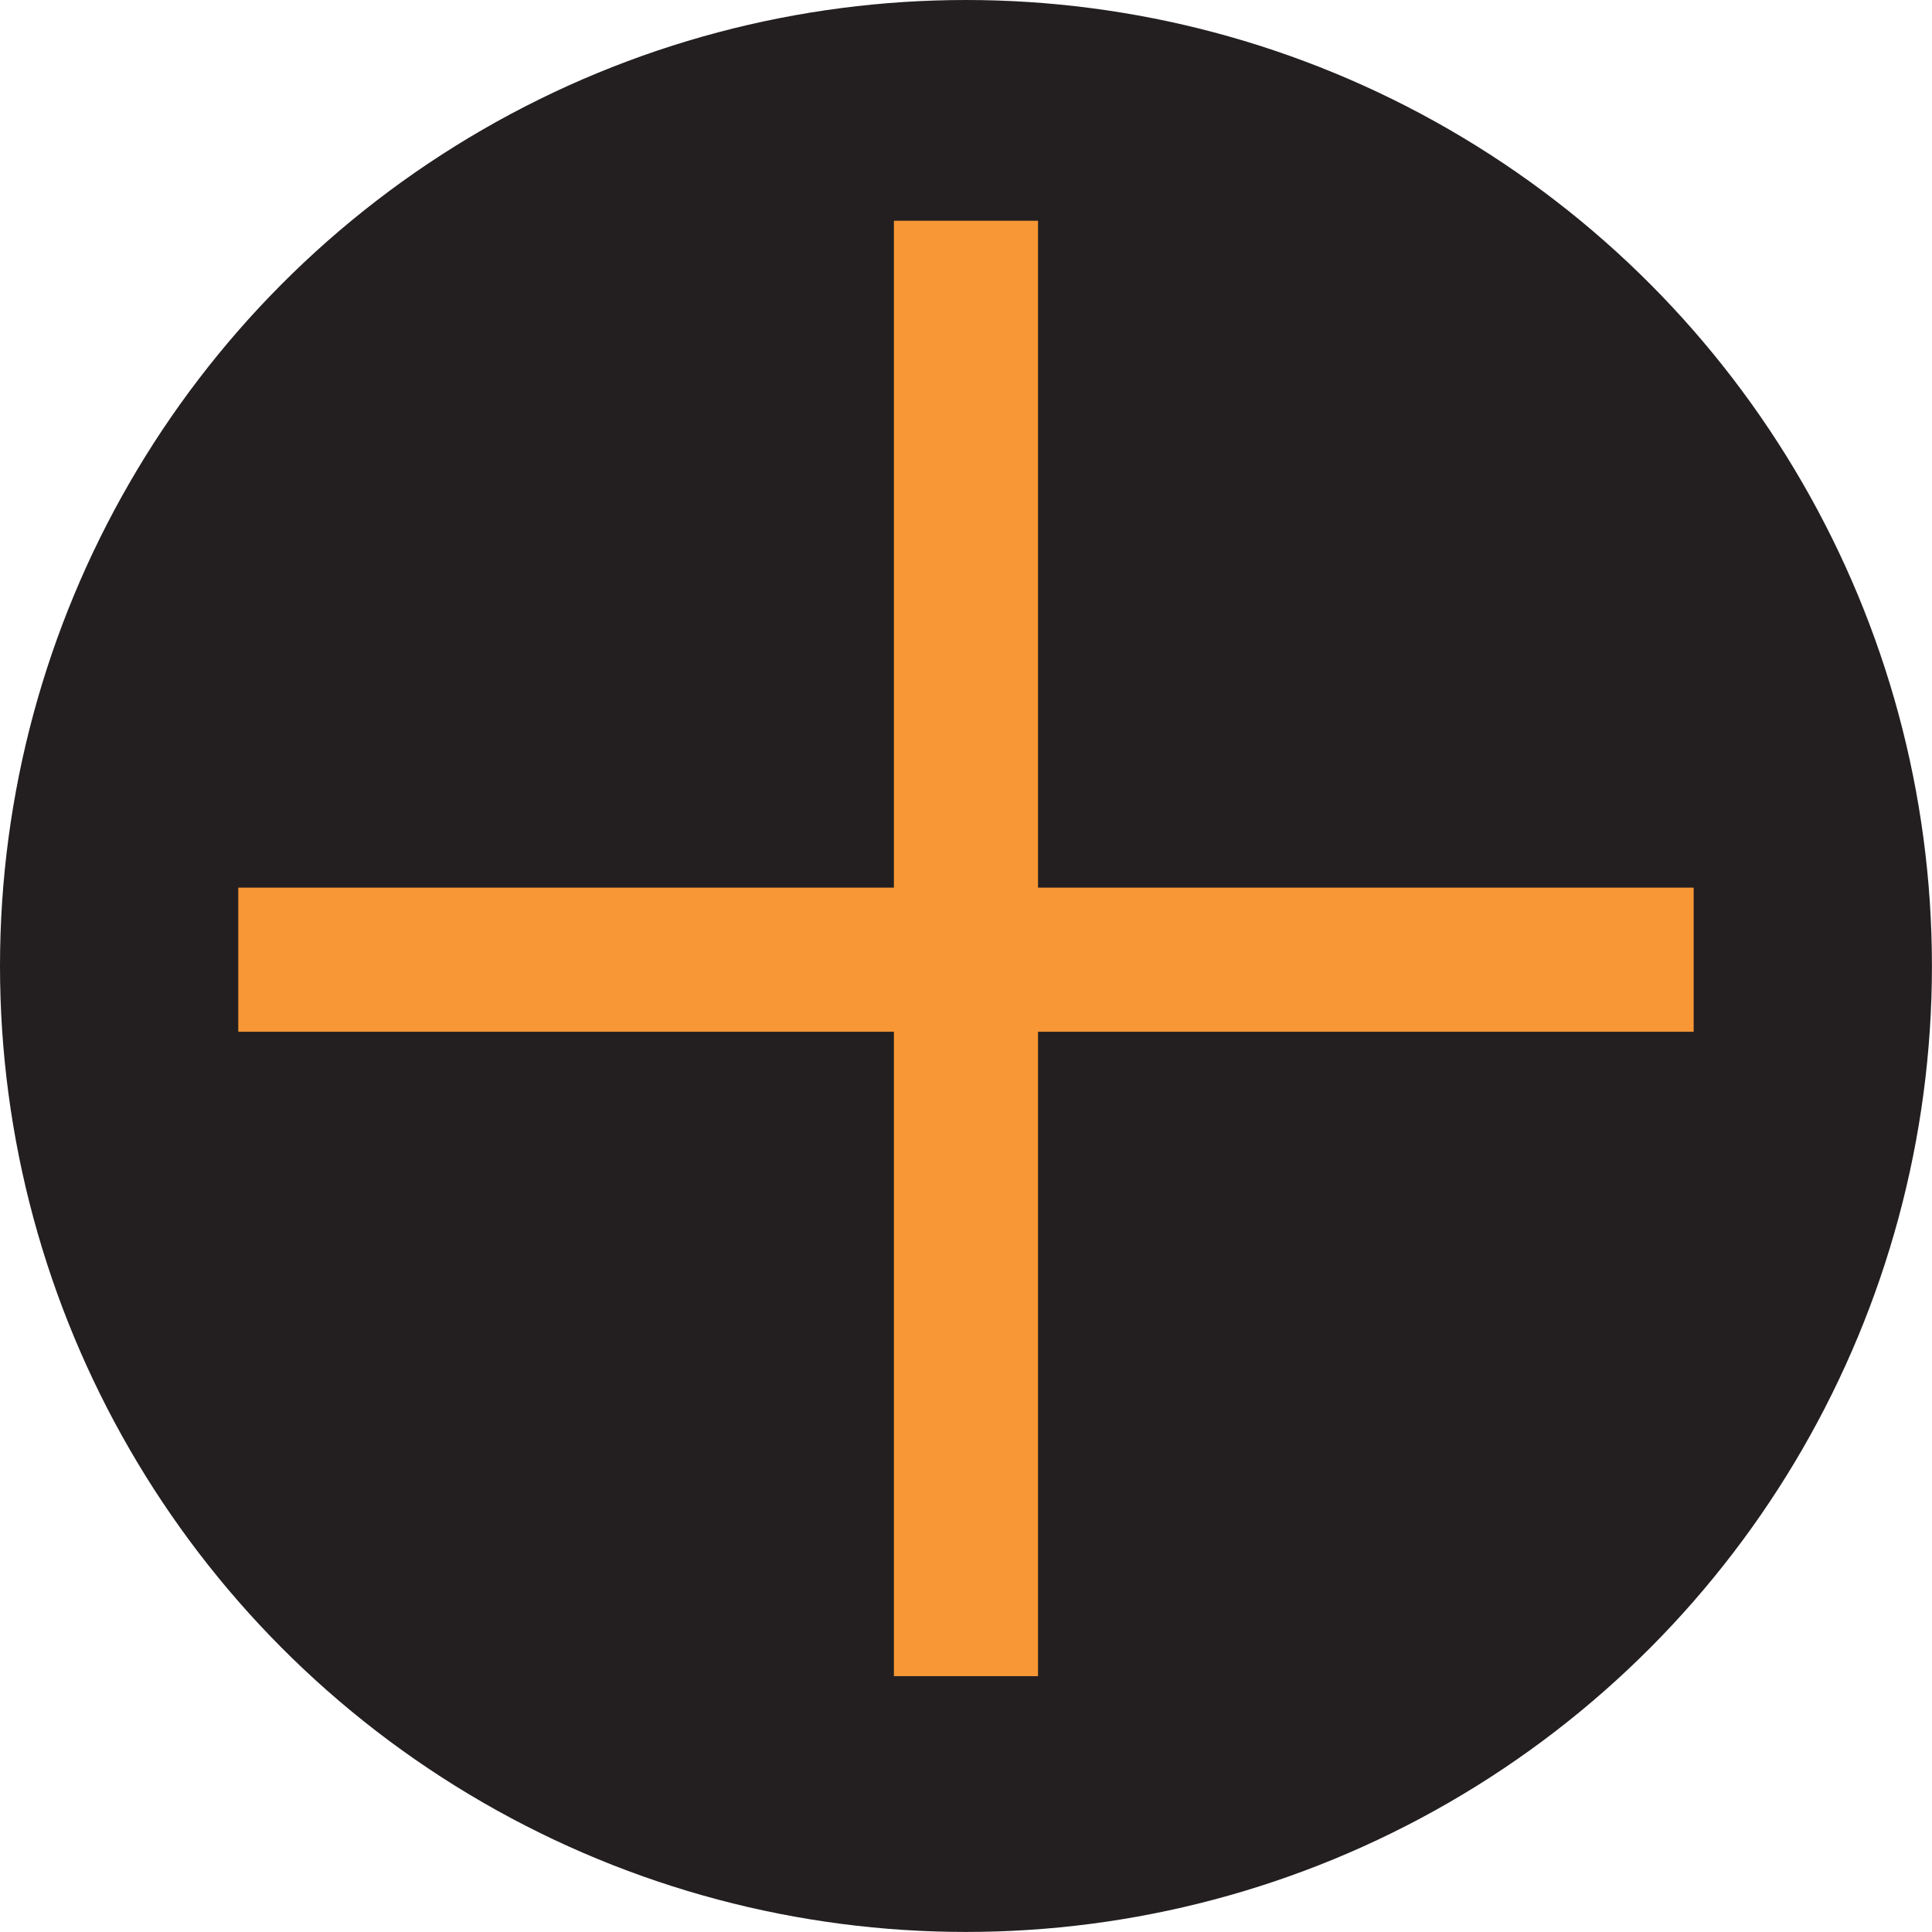 <svg id="Layer_1" data-name="Layer 1" xmlns="http://www.w3.org/2000/svg" viewBox="0 0 341.85 341.85"><defs><style>.cls-1{fill:#231f20;}.cls-2{fill:#f89735;}</style></defs><title>FLASK_ICON_ADD_NEW</title><circle class="cls-1" cx="170.92" cy="170.92" r="170.92"/><rect class="cls-2" x="158.17" y="39.06" width="25.5" height="257.52"/><rect class="cls-2" x="178.7" y="60.59" width="25.5" height="257.52" transform="translate(360.27 -21.64) rotate(90)"/></svg>